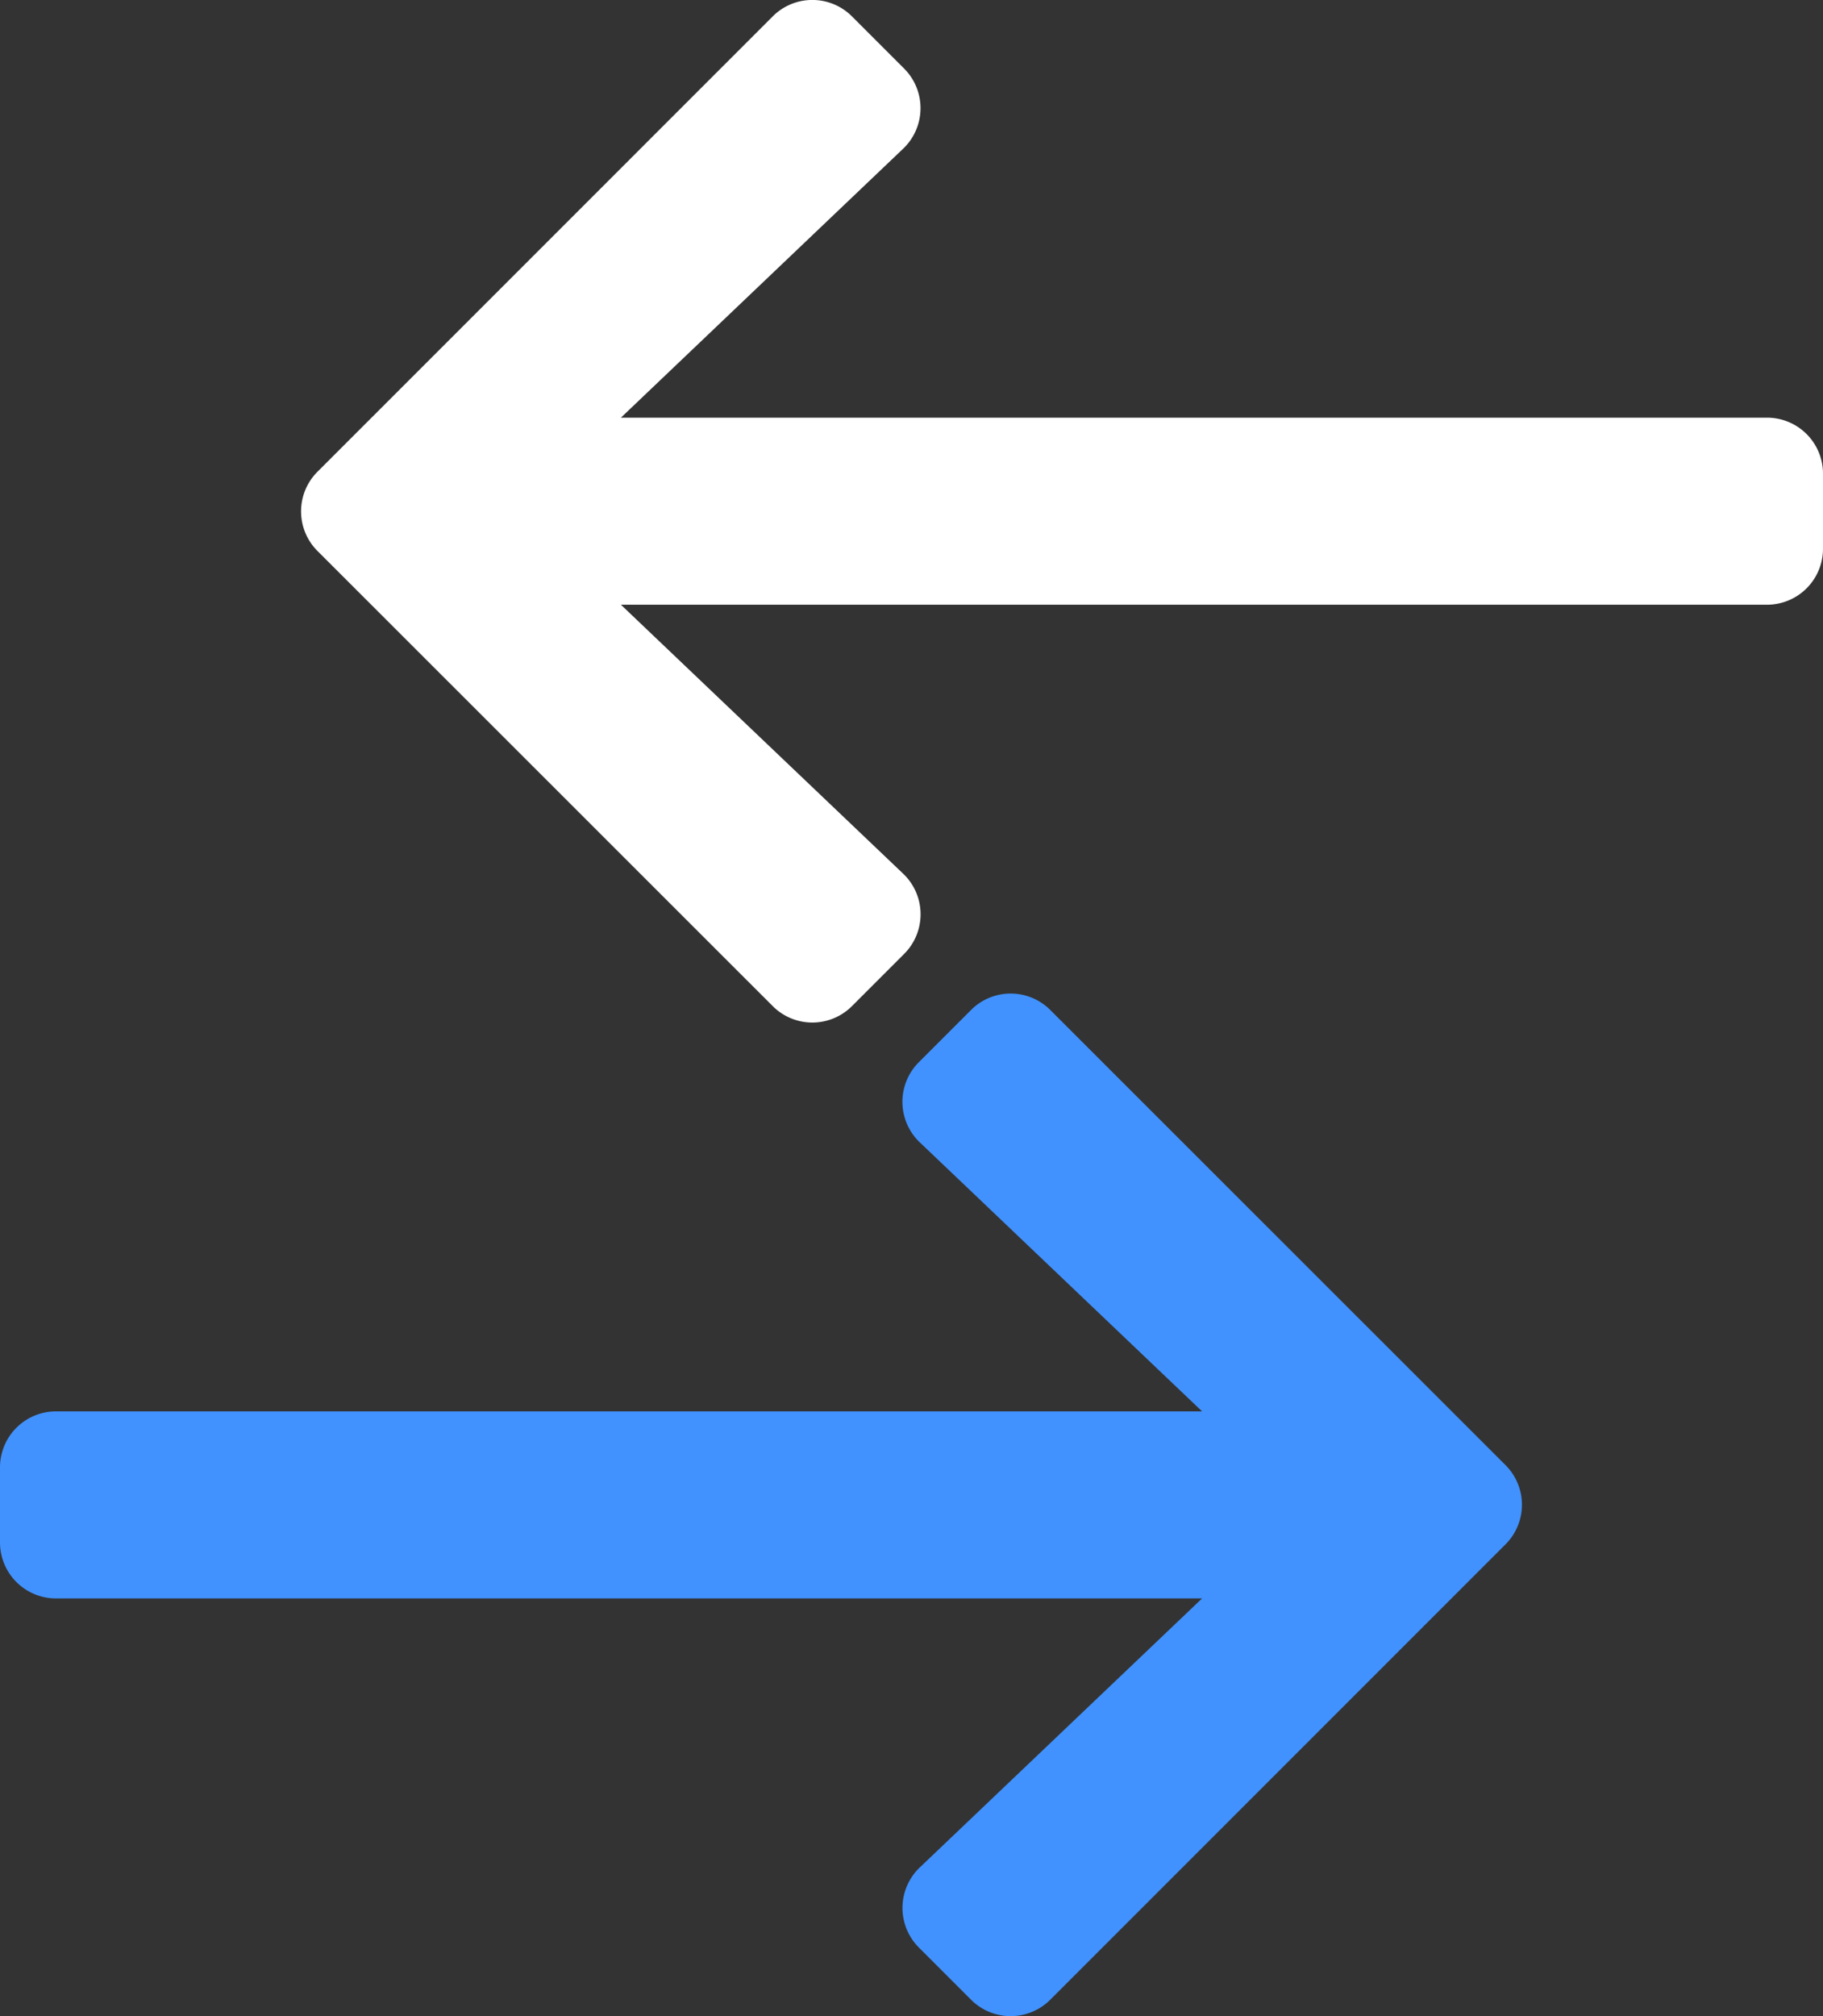 <svg xmlns="http://www.w3.org/2000/svg" width="16.28" height="18" viewBox="0 0 16.28 18">
  <rect x="0" y="0" width="16.28" height="18" fill="#333333" stroke="none"/>
  <g id="Group_9098" data-name="Group 9098" transform="translate(0 0)">
    <path id="arrow-right-solid" d="M8.207.611,8.671.147a.5.5,0,0,1,.709,0l4.064,4.062a.5.5,0,0,1,0,.709L9.38,8.982a.5.5,0,0,1-.709,0l-.464-.464A.5.5,0,0,1,8.216,7.8l2.519-2.4H.5A.5.5,0,0,1,0,4.9V4.23a.5.5,0,0,1,.5-.5H10.735l-2.519-2.4A.5.5,0,0,1,8.207.611Z" transform="translate(0 8.871)" fill="#4192ff"/>
    <path id="arrow-right-solid-2" data-name="arrow-right-solid" d="M8.207.611,8.671.147a.5.5,0,0,1,.709,0l4.064,4.062a.5.5,0,0,1,0,.709L9.38,8.982a.5.5,0,0,1-.709,0l-.464-.464A.5.5,0,0,1,8.216,7.8l2.519-2.4H.5A.5.5,0,0,1,0,4.9V4.23a.5.5,0,0,1,.5-.5H10.735l-2.519-2.4A.5.5,0,0,1,8.207.611Z" transform="translate(16.28 9.129) rotate(180)" fill="#fff"/>
  </g>
</svg>
